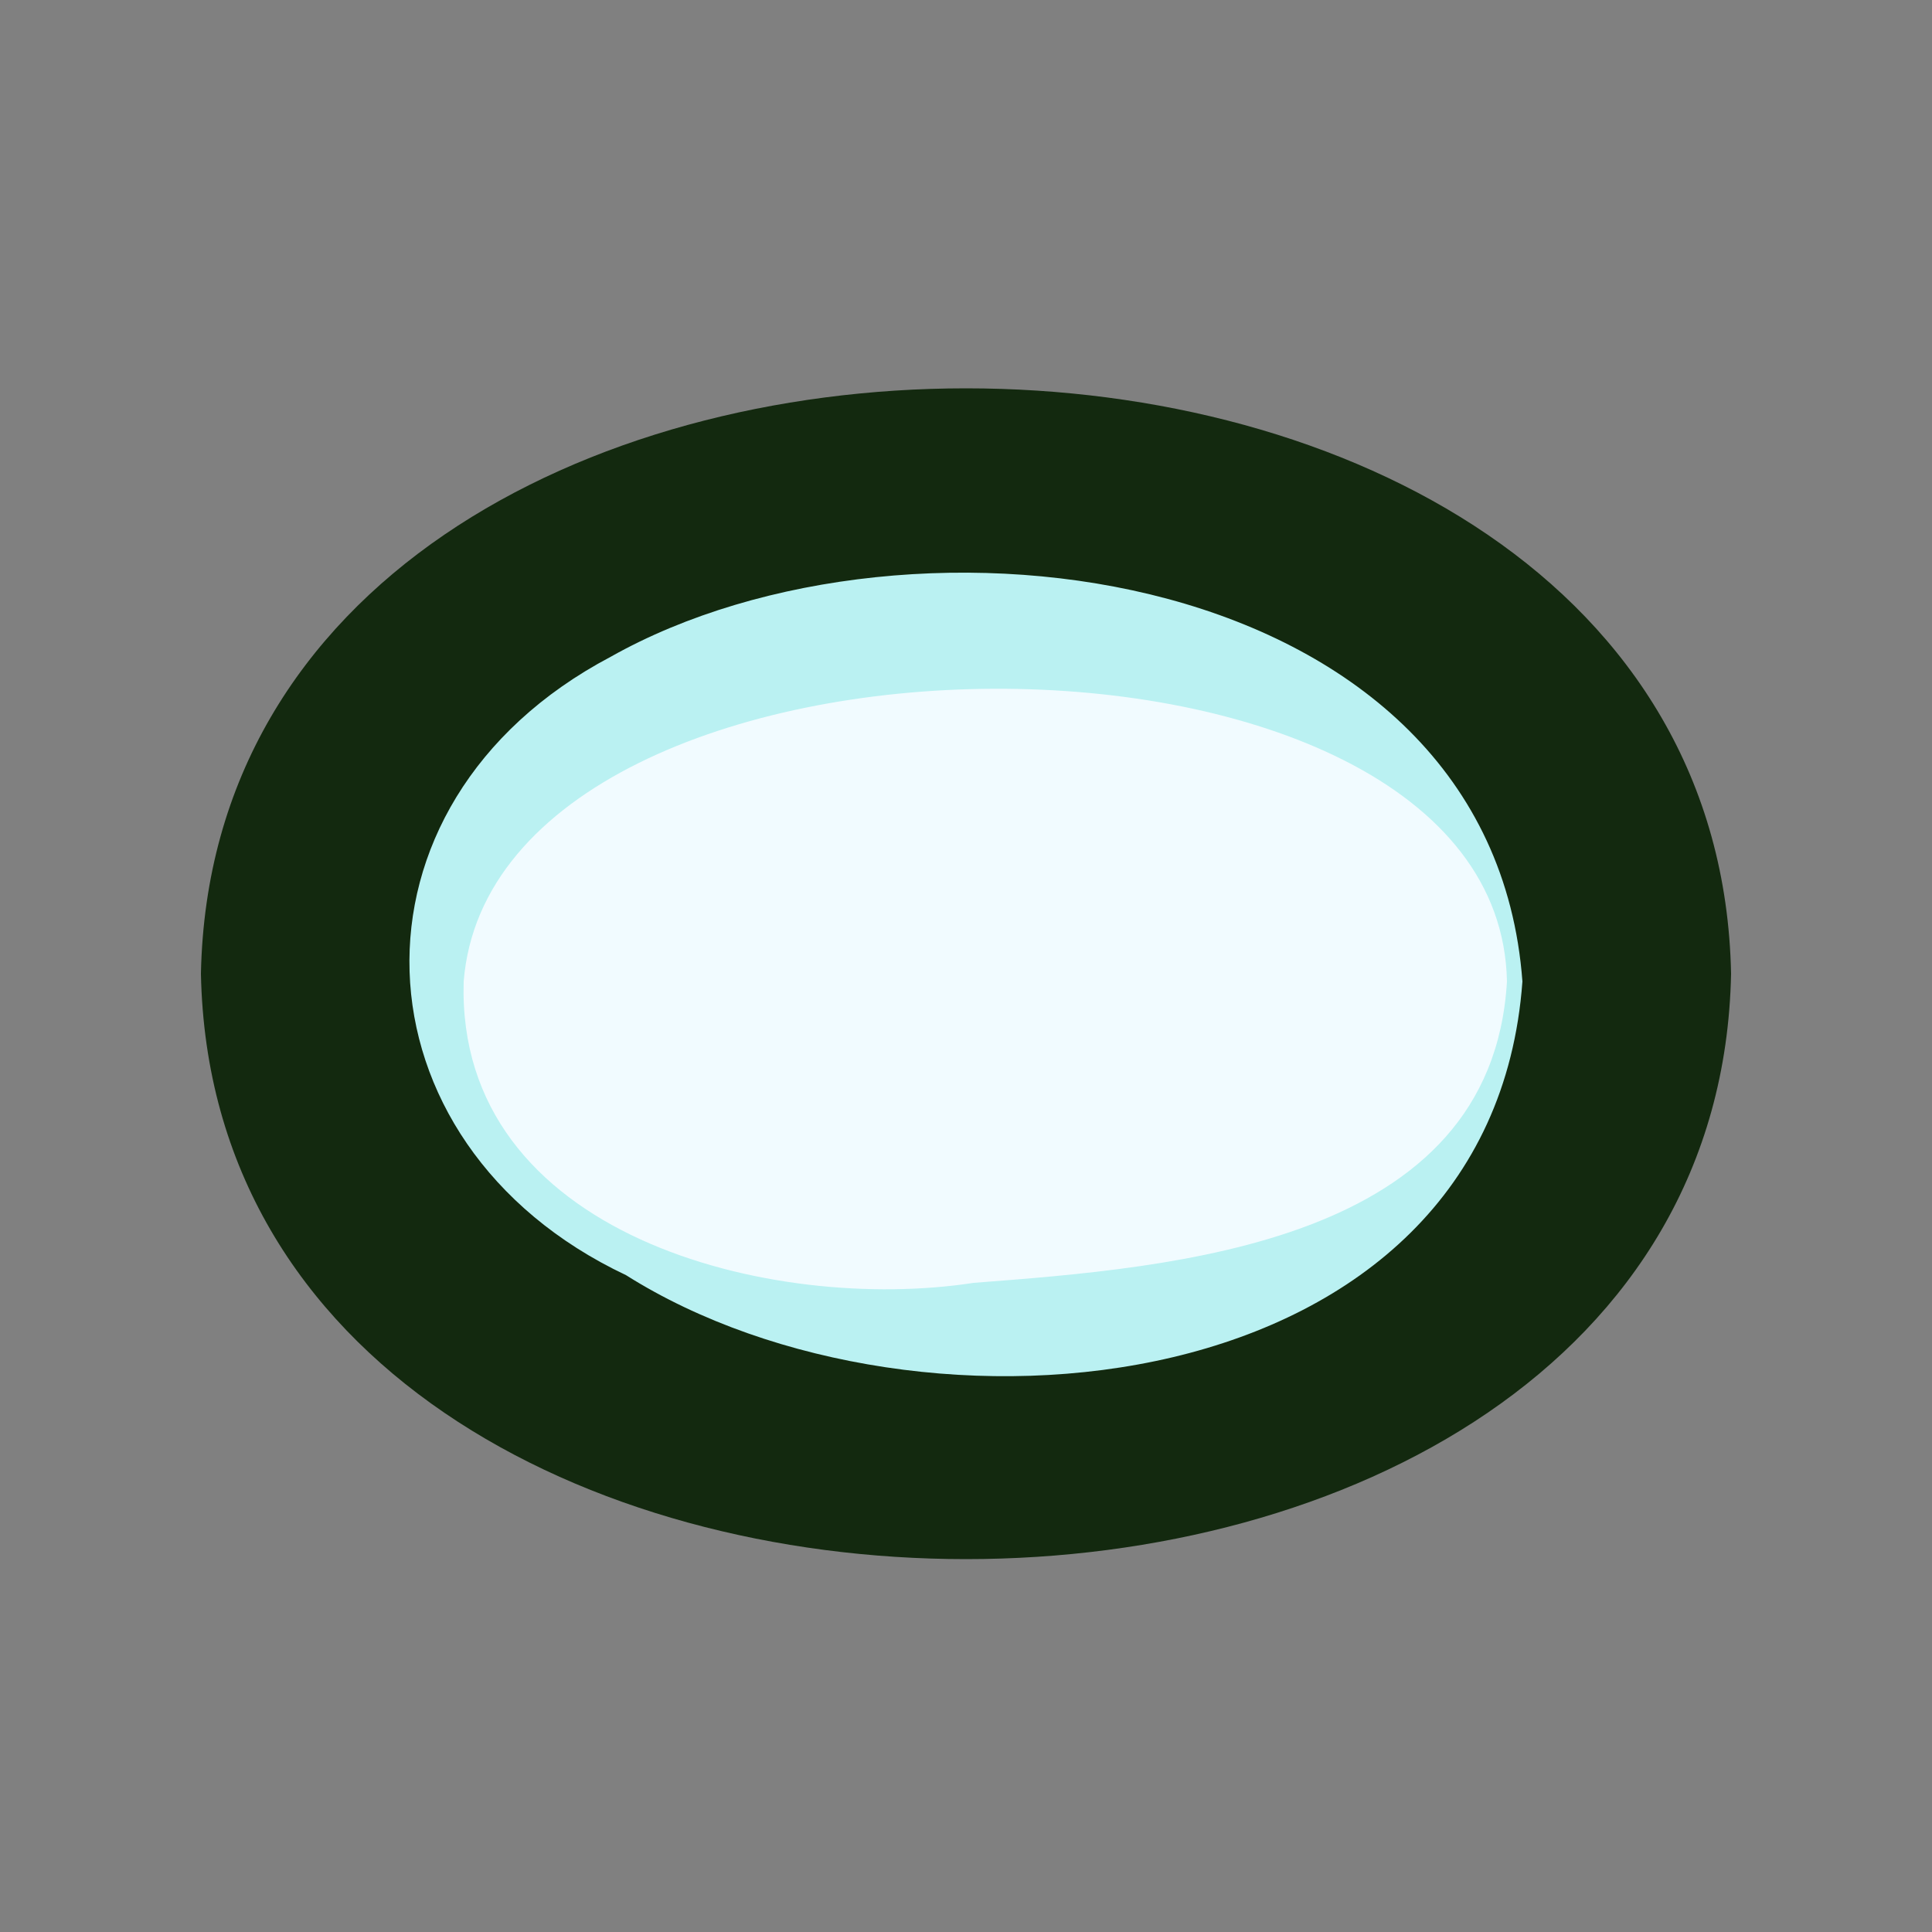 <?xml version="1.0" encoding="utf-8"?>
<!-- Generator: Adobe Illustrator 27.1.1, SVG Export Plug-In . SVG Version: 6.00 Build 0)  -->
<svg version="1.1" id="Layer_1" xmlns="http://www.w3.org/2000/svg" xmlns:xlink="http://www.w3.org/1999/xlink" x="0px" y="0px"
	 viewBox="0 0 25 25" style="enable-background:new 0 0 25 25;" xml:space="preserve">
<rect x="0" y="0" width="25" height="25" fill="#808080" stroke="none"/>
<style type="text/css">
	.st0{fill:#13290F;}
	.st1{fill:#F1FBFF;}
	.st2{fill:#BAF1F2;}
</style>
<path class="st0" d="M22.4,12.6c-0.2,10.1-19.6,10.1-19.8,0C2.8,2.5,22.2,2.5,22.4,12.6z"/>
<g>
	<path class="st1" d="M19.6,12.7c-0.2,6.1-13.8,6.1-14,0C5.8,6.7,19.5,6.7,19.6,12.7z"/>
	<path class="st2" d="M19.7,12.7c-0.4,5.5-7.8,6.2-11.6,3.8c-3.6-1.7-3.8-6.1-0.2-8C11.8,6.3,19.3,7.3,19.7,12.7L19.7,12.7z
		 M19.5,12.7c-0.1-5.1-13.1-5-13.5,0c-0.1,3.3,4,4.3,6.6,3.9C15.2,16.4,19.3,16.1,19.5,12.7L19.5,12.7z"/>
</g>
</svg>

